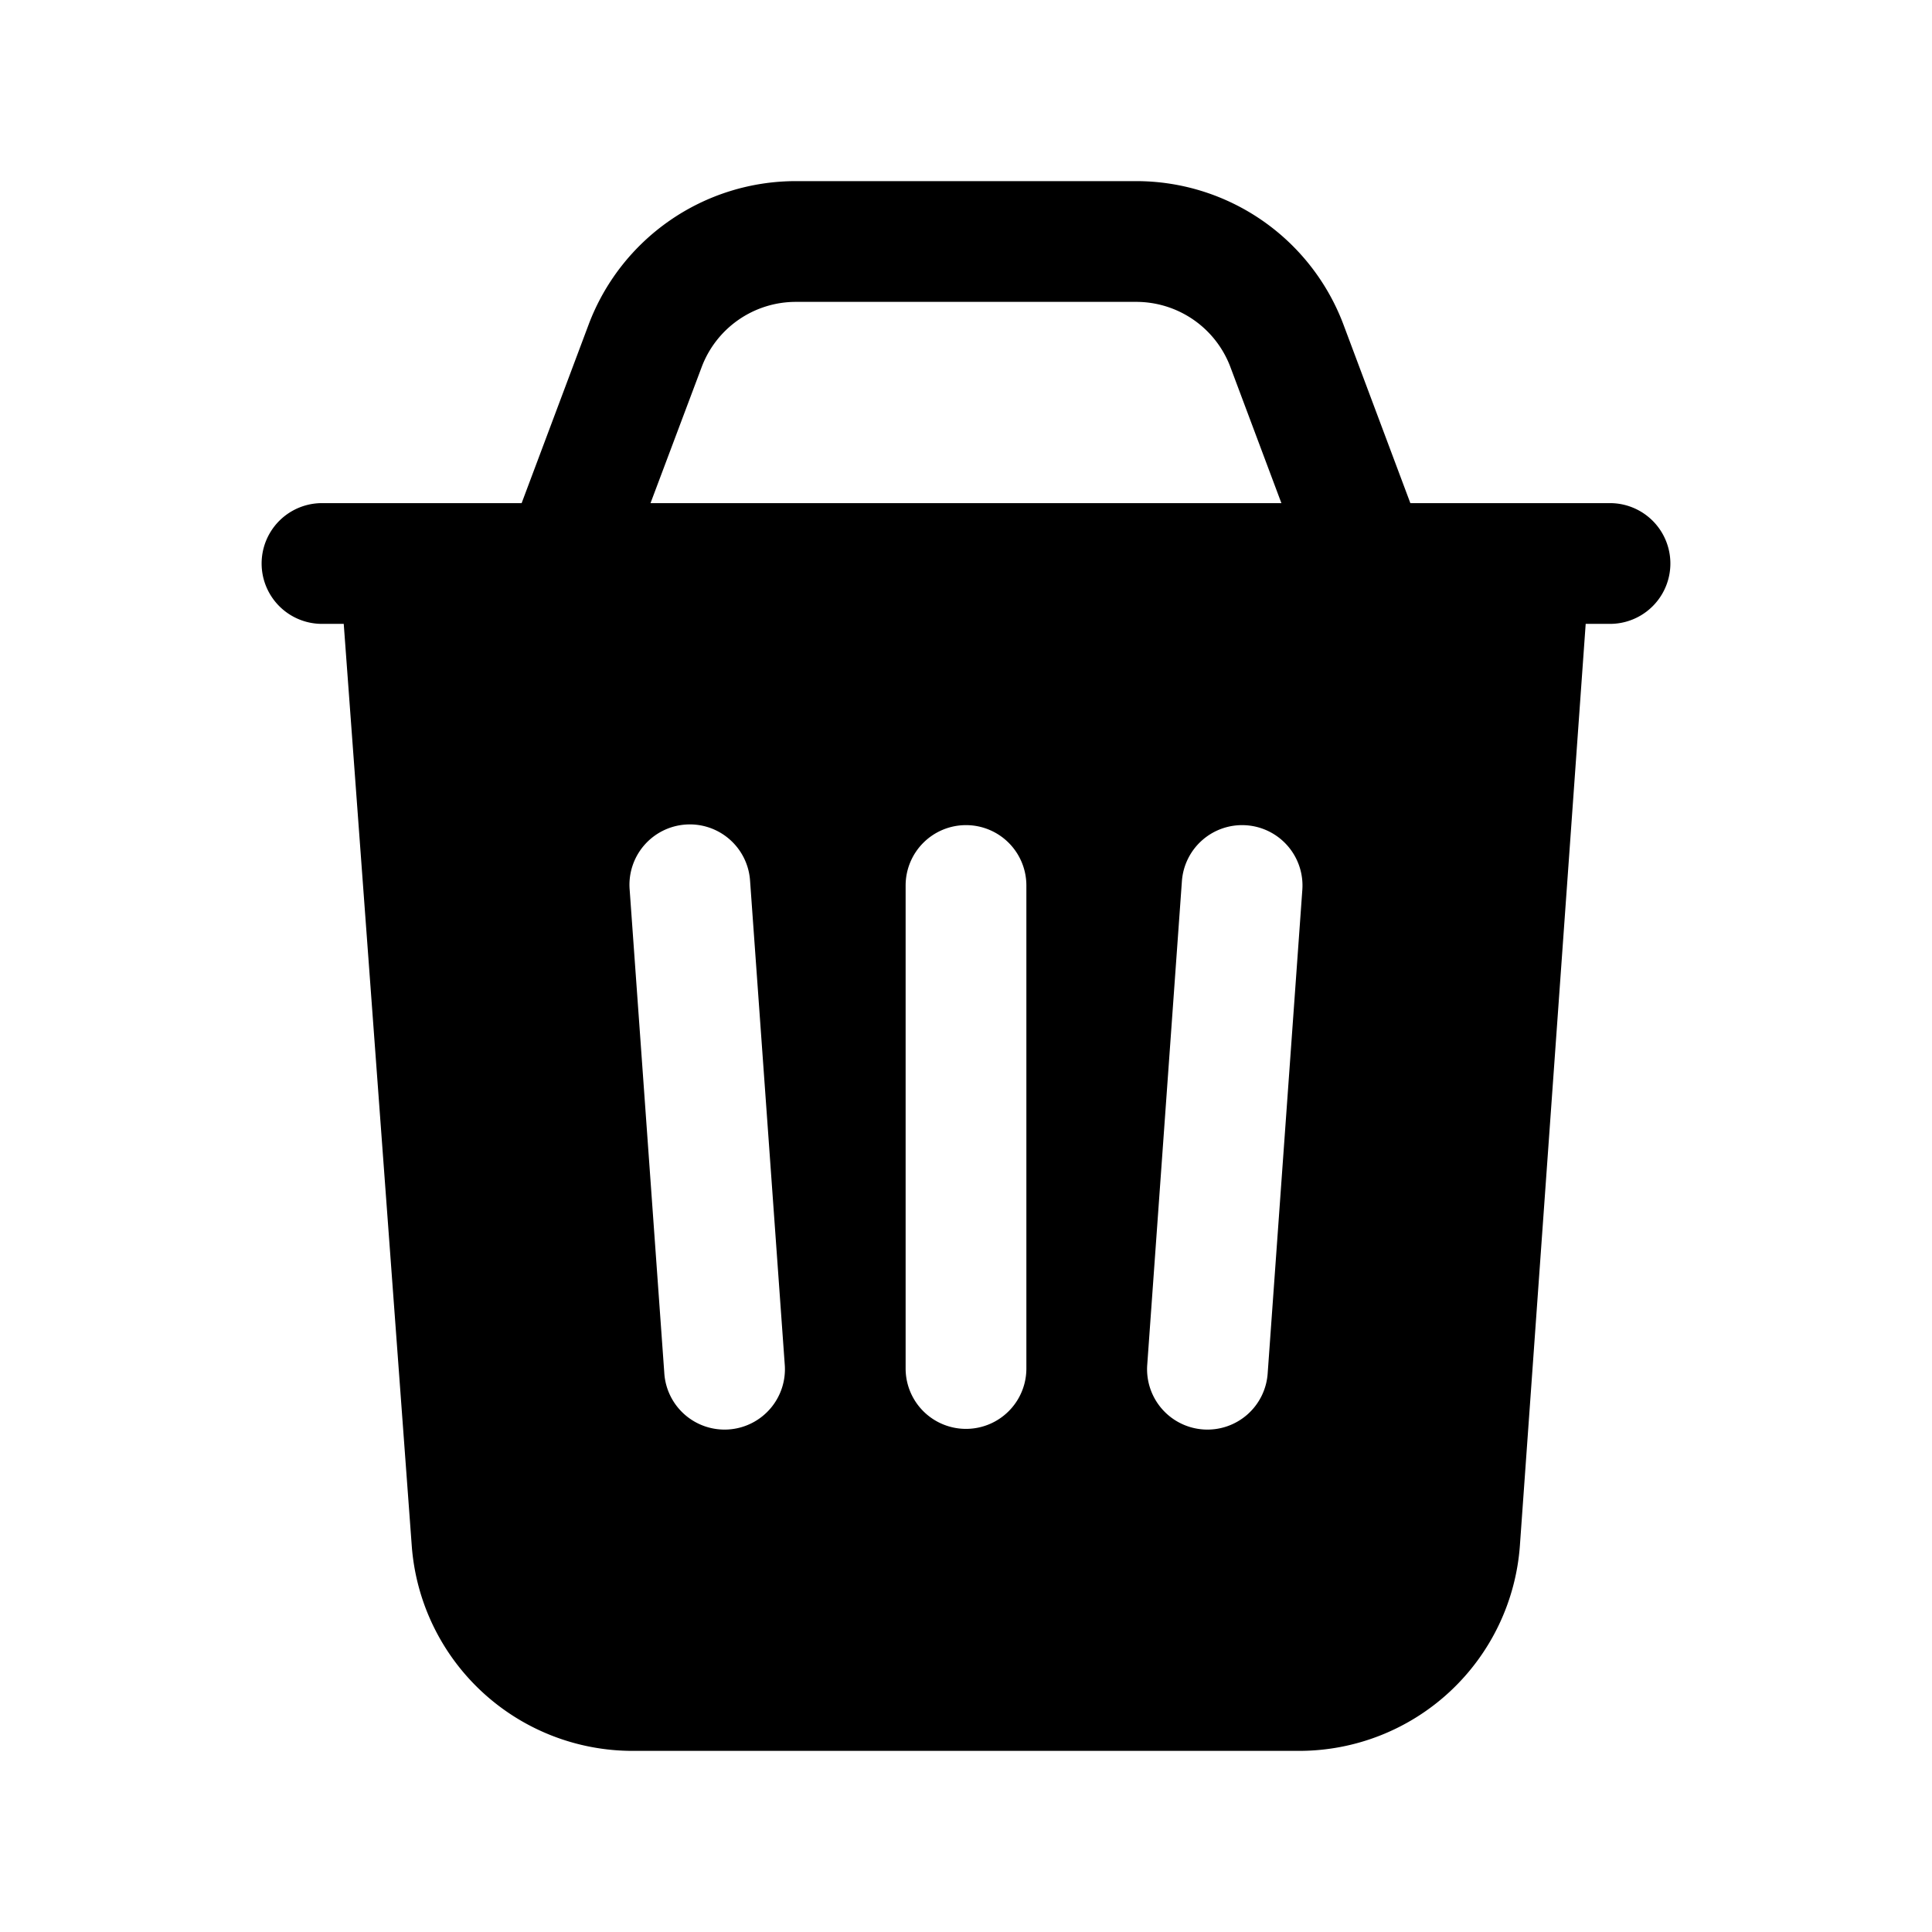 <svg xmlns="http://www.w3.org/2000/svg" width="24" height="24" fill="none" viewBox="0 0 24 24"><path fill="currentColor" fill-rule="evenodd" d="M9.886 2.25a2.75 2.75 0 0 0-2.575 1.785L6.48 6.25H4a.75.75 0 0 0 0 1.5h.27l.845 11.453a2.751 2.751 0 0 0 2.743 2.547h8.28a2.75 2.75 0 0 0 2.743-2.555l.817-11.445H20a.75.75 0 0 0 0-1.5h-2.48l-.83-2.215a2.75 2.75 0 0 0-2.576-1.785H9.886Zm6.032 4-.633-1.689a1.25 1.25 0 0 0-1.171-.811H9.886a1.25 1.25 0 0 0-1.17.811L8.081 6.25h7.836Zm-6.6 4.696a.75.75 0 1 0-1.496.108l.43 6a.75.75 0 1 0 1.496-.108l-.43-6Zm6.166-.694a.75.75 0 0 1 .694.802l-.43 6a.75.75 0 1 1-1.496-.108l.43-6a.75.75 0 0 1 .802-.694ZM12 10.25a.75.75 0 0 1 .75.75v6a.75.75 0 0 1-1.5 0v-6a.75.75 0 0 1 .75-.75Z" clip-rule="evenodd"/></svg>
